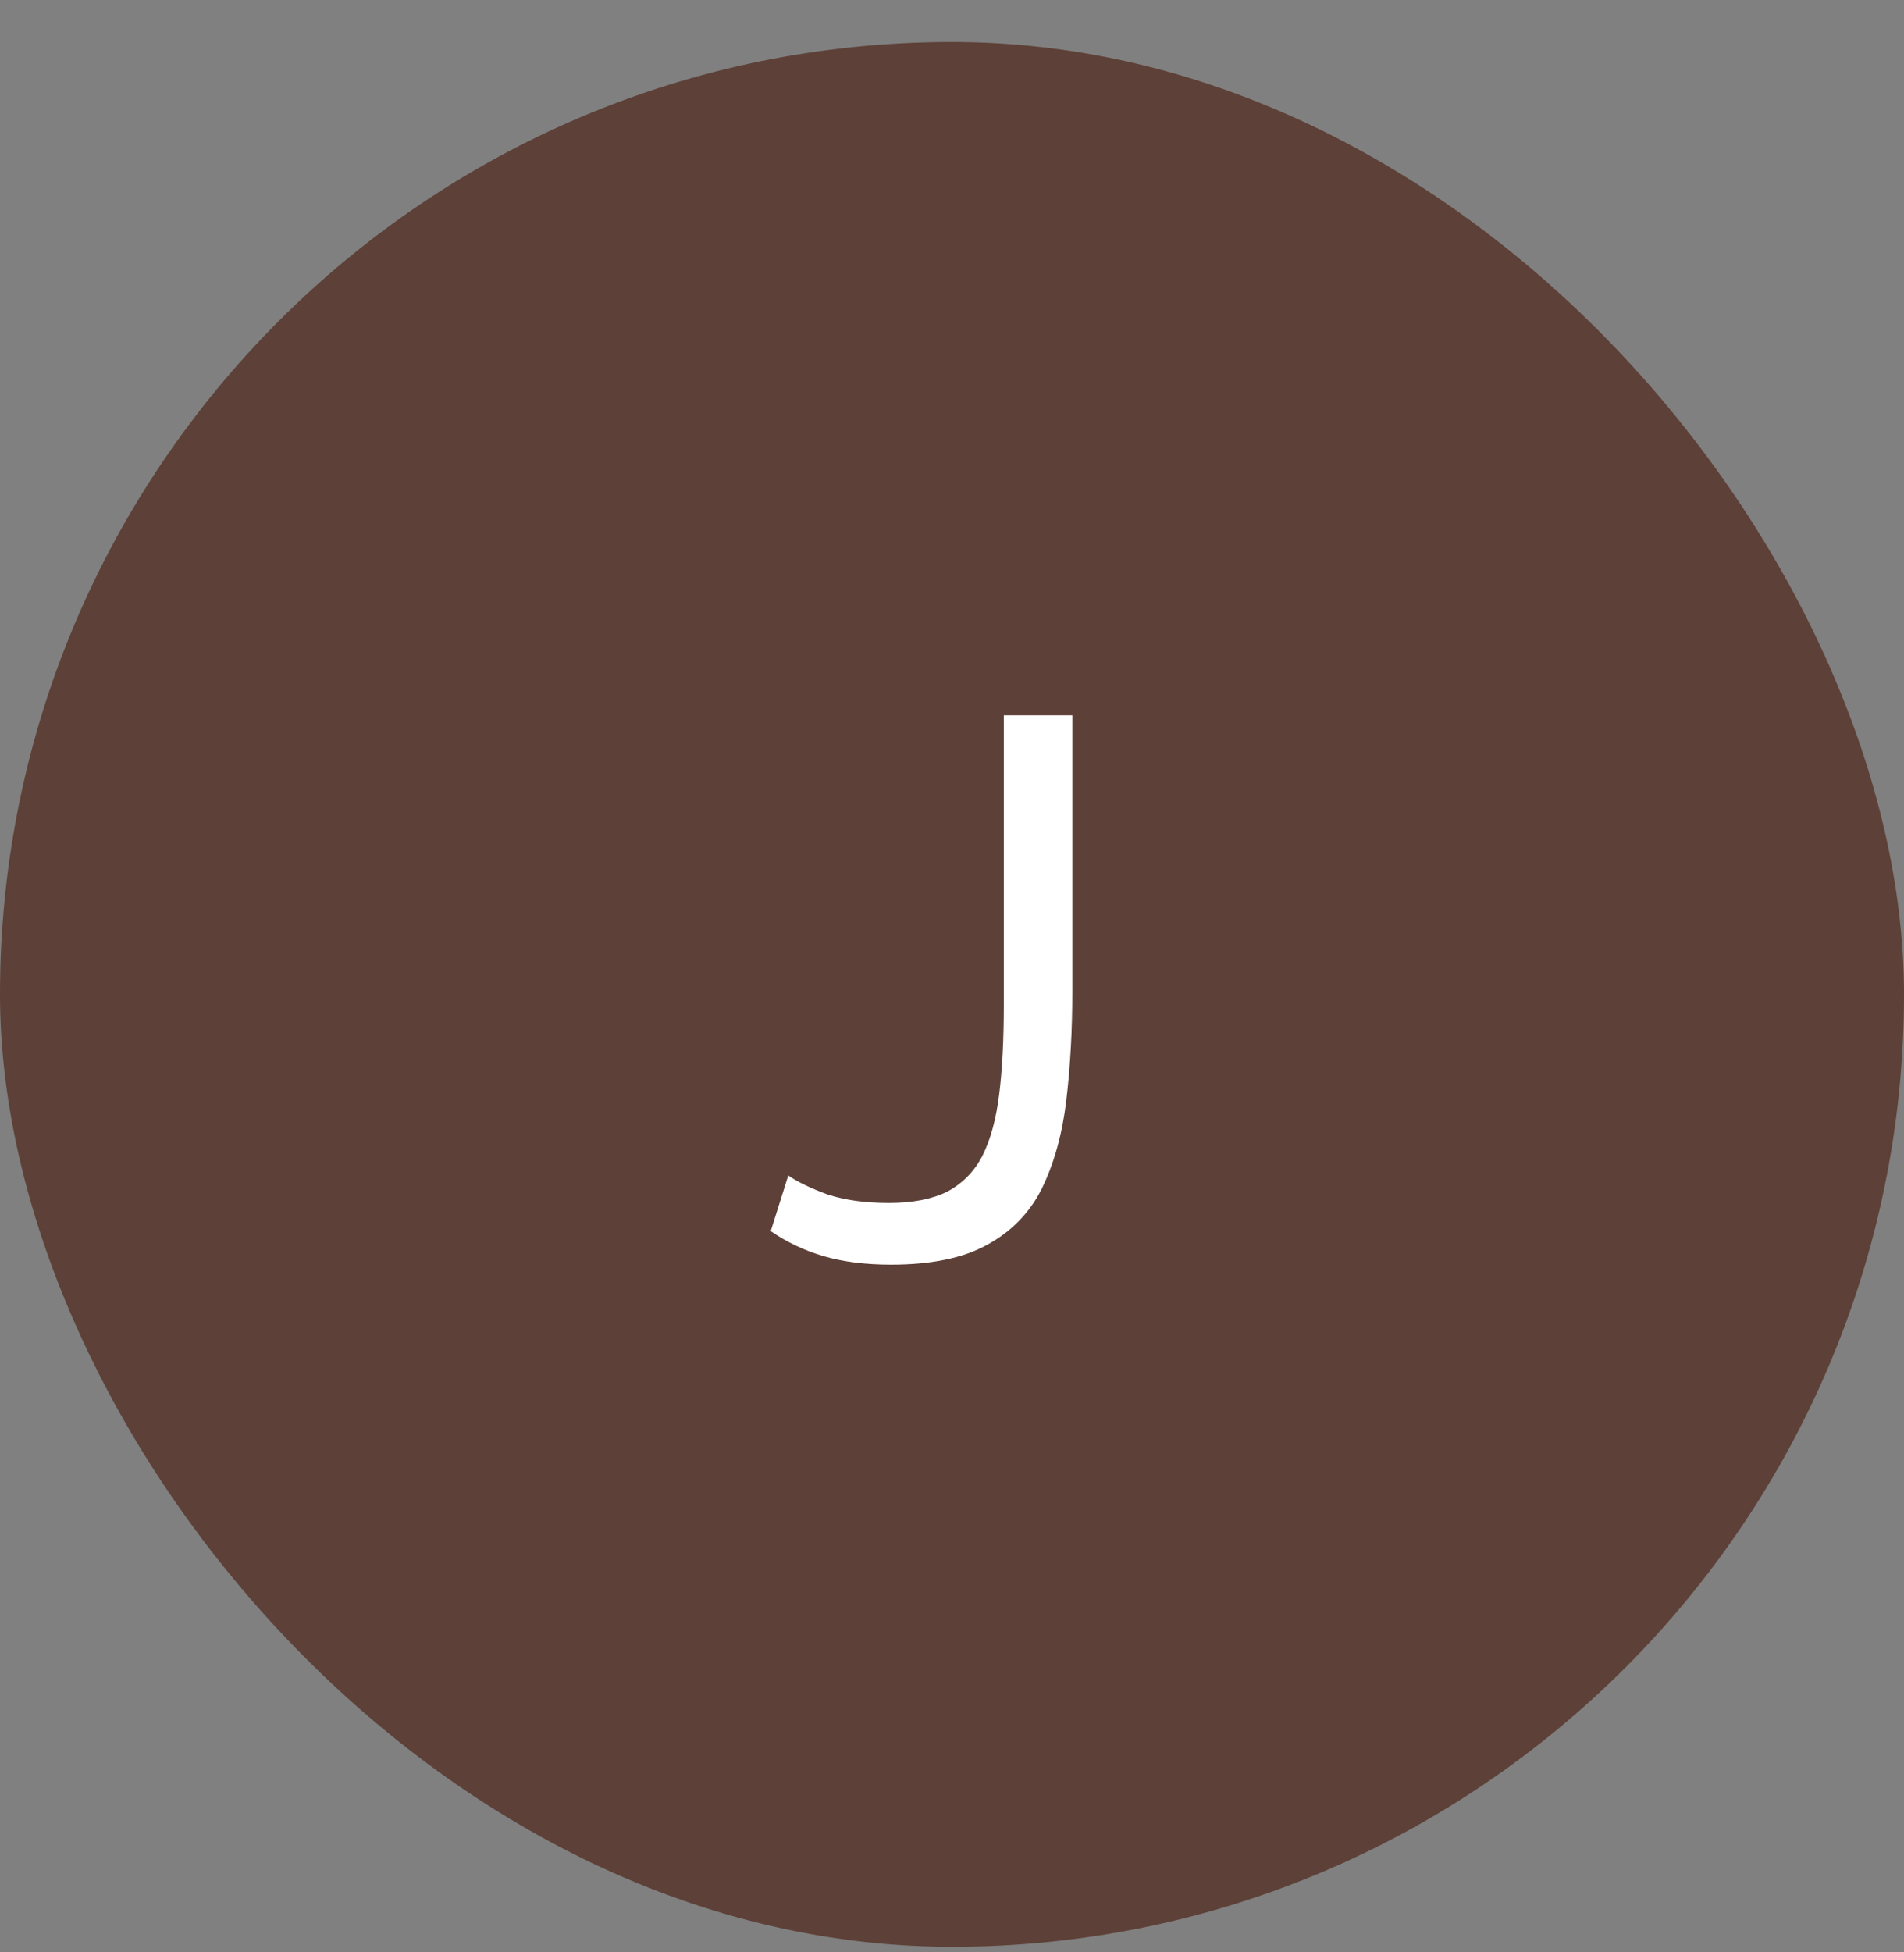 
<svg width="40" height="41" viewBox="0 0 40 41" fill="none" xmlns="http://www.w3.org/2000/svg">
<rect x="0" y="0" width="40" height="41" fill="#808080" stroke="none"/>
<rect y="0.882" width="40" height="40" rx="20" fill="#5D4037"/>
<path d="M16.56 24.686C16.763 24.825 17.04 24.958 17.392 25.086C17.755 25.203 18.181 25.262 18.672 25.262C19.173 25.262 19.584 25.182 19.904 25.022C20.224 24.851 20.469 24.601 20.64 24.27C20.811 23.928 20.928 23.497 20.992 22.974C21.056 22.451 21.088 21.832 21.088 21.118V15.022H22.528V20.798C22.528 21.64 22.485 22.414 22.4 23.118C22.315 23.822 22.144 24.435 21.888 24.958C21.632 25.47 21.248 25.864 20.736 26.142C20.235 26.419 19.563 26.558 18.72 26.558C18.187 26.558 17.717 26.499 17.312 26.382C16.907 26.265 16.533 26.088 16.192 25.854L16.56 24.686Z" fill="white"/>
</svg>
